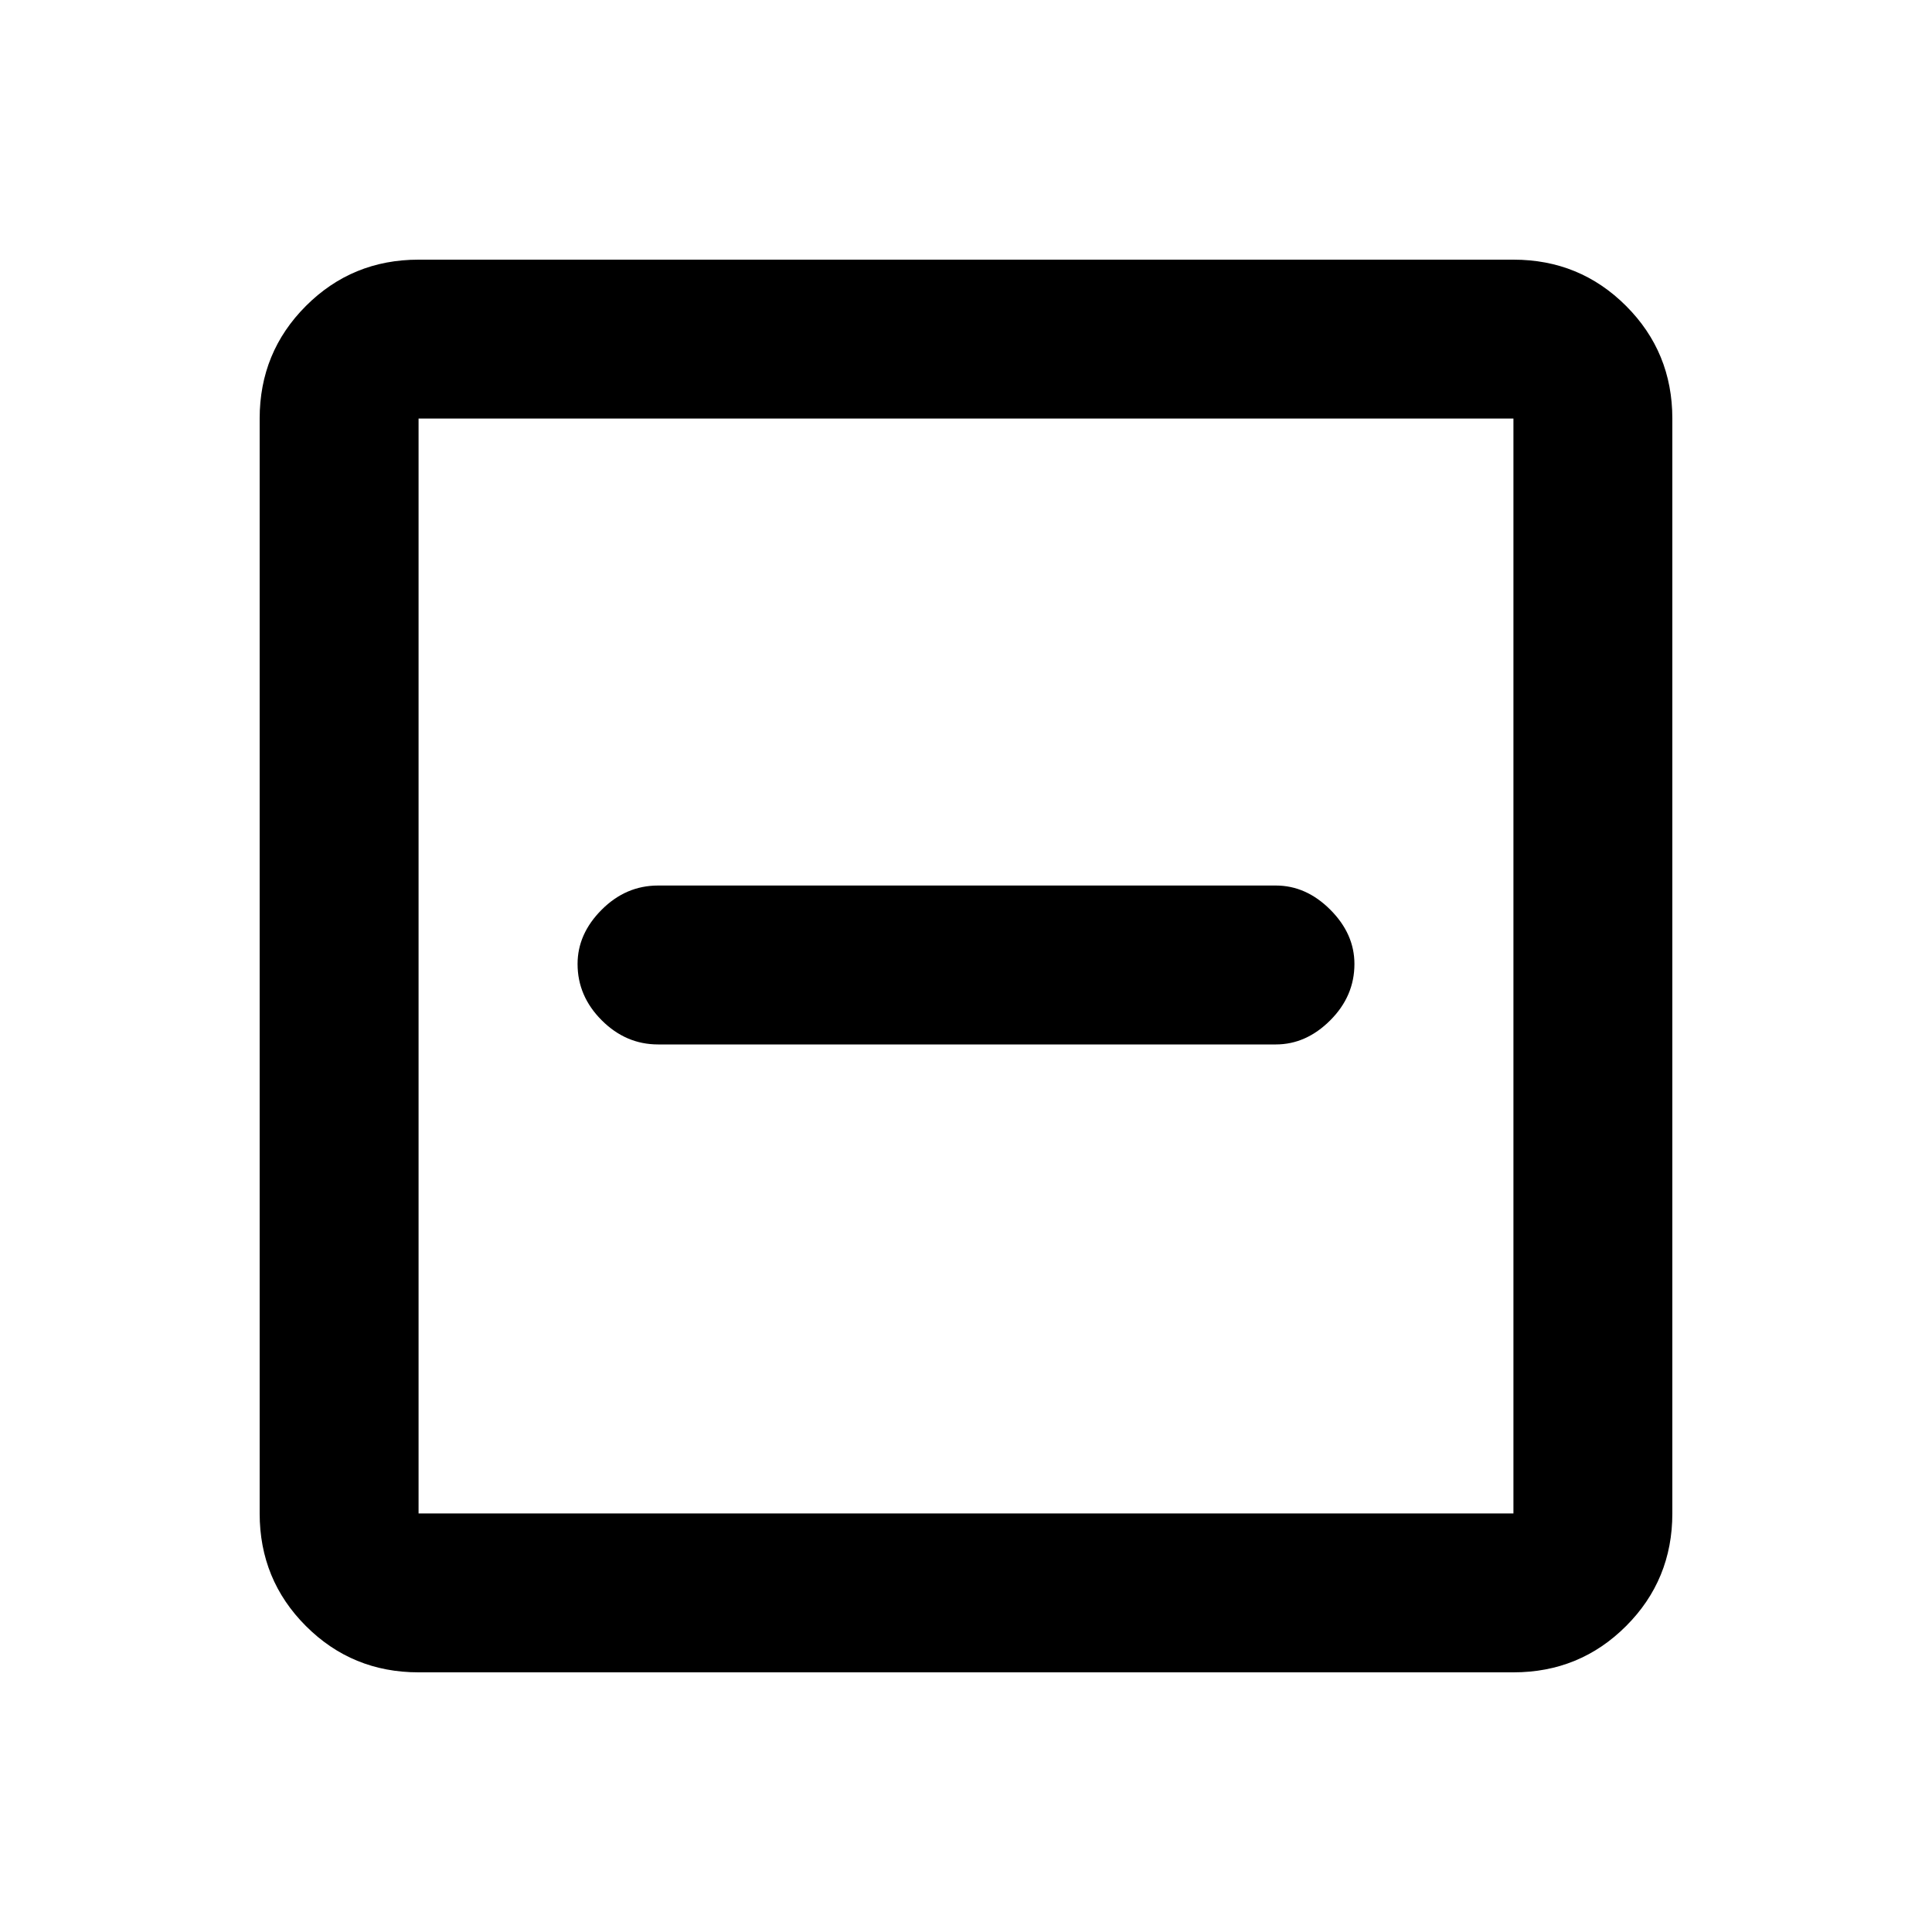<svg xmlns="http://www.w3.org/2000/svg" height="20" width="20"><path d="M6.812 10.812h6.396q.313 0 .563-.25.25-.25.25-.583 0-.312-.25-.562-.25-.25-.563-.25H6.812q-.333 0-.583.25-.25.25-.25.562 0 .333.25.583.25.25.583.25Zm-2.479 6.5q-.687 0-1.166-.479-.479-.479-.479-1.166V4.333q0-.687.479-1.166.479-.479 1.166-.479h11.334q.687 0 1.166.479.479.479.479 1.166v11.334q0 .687-.479 1.166-.479.479-1.166.479Zm0-1.645h11.334V4.333H4.333v11.334Zm0 0V4.333v11.334Z"/></svg>
